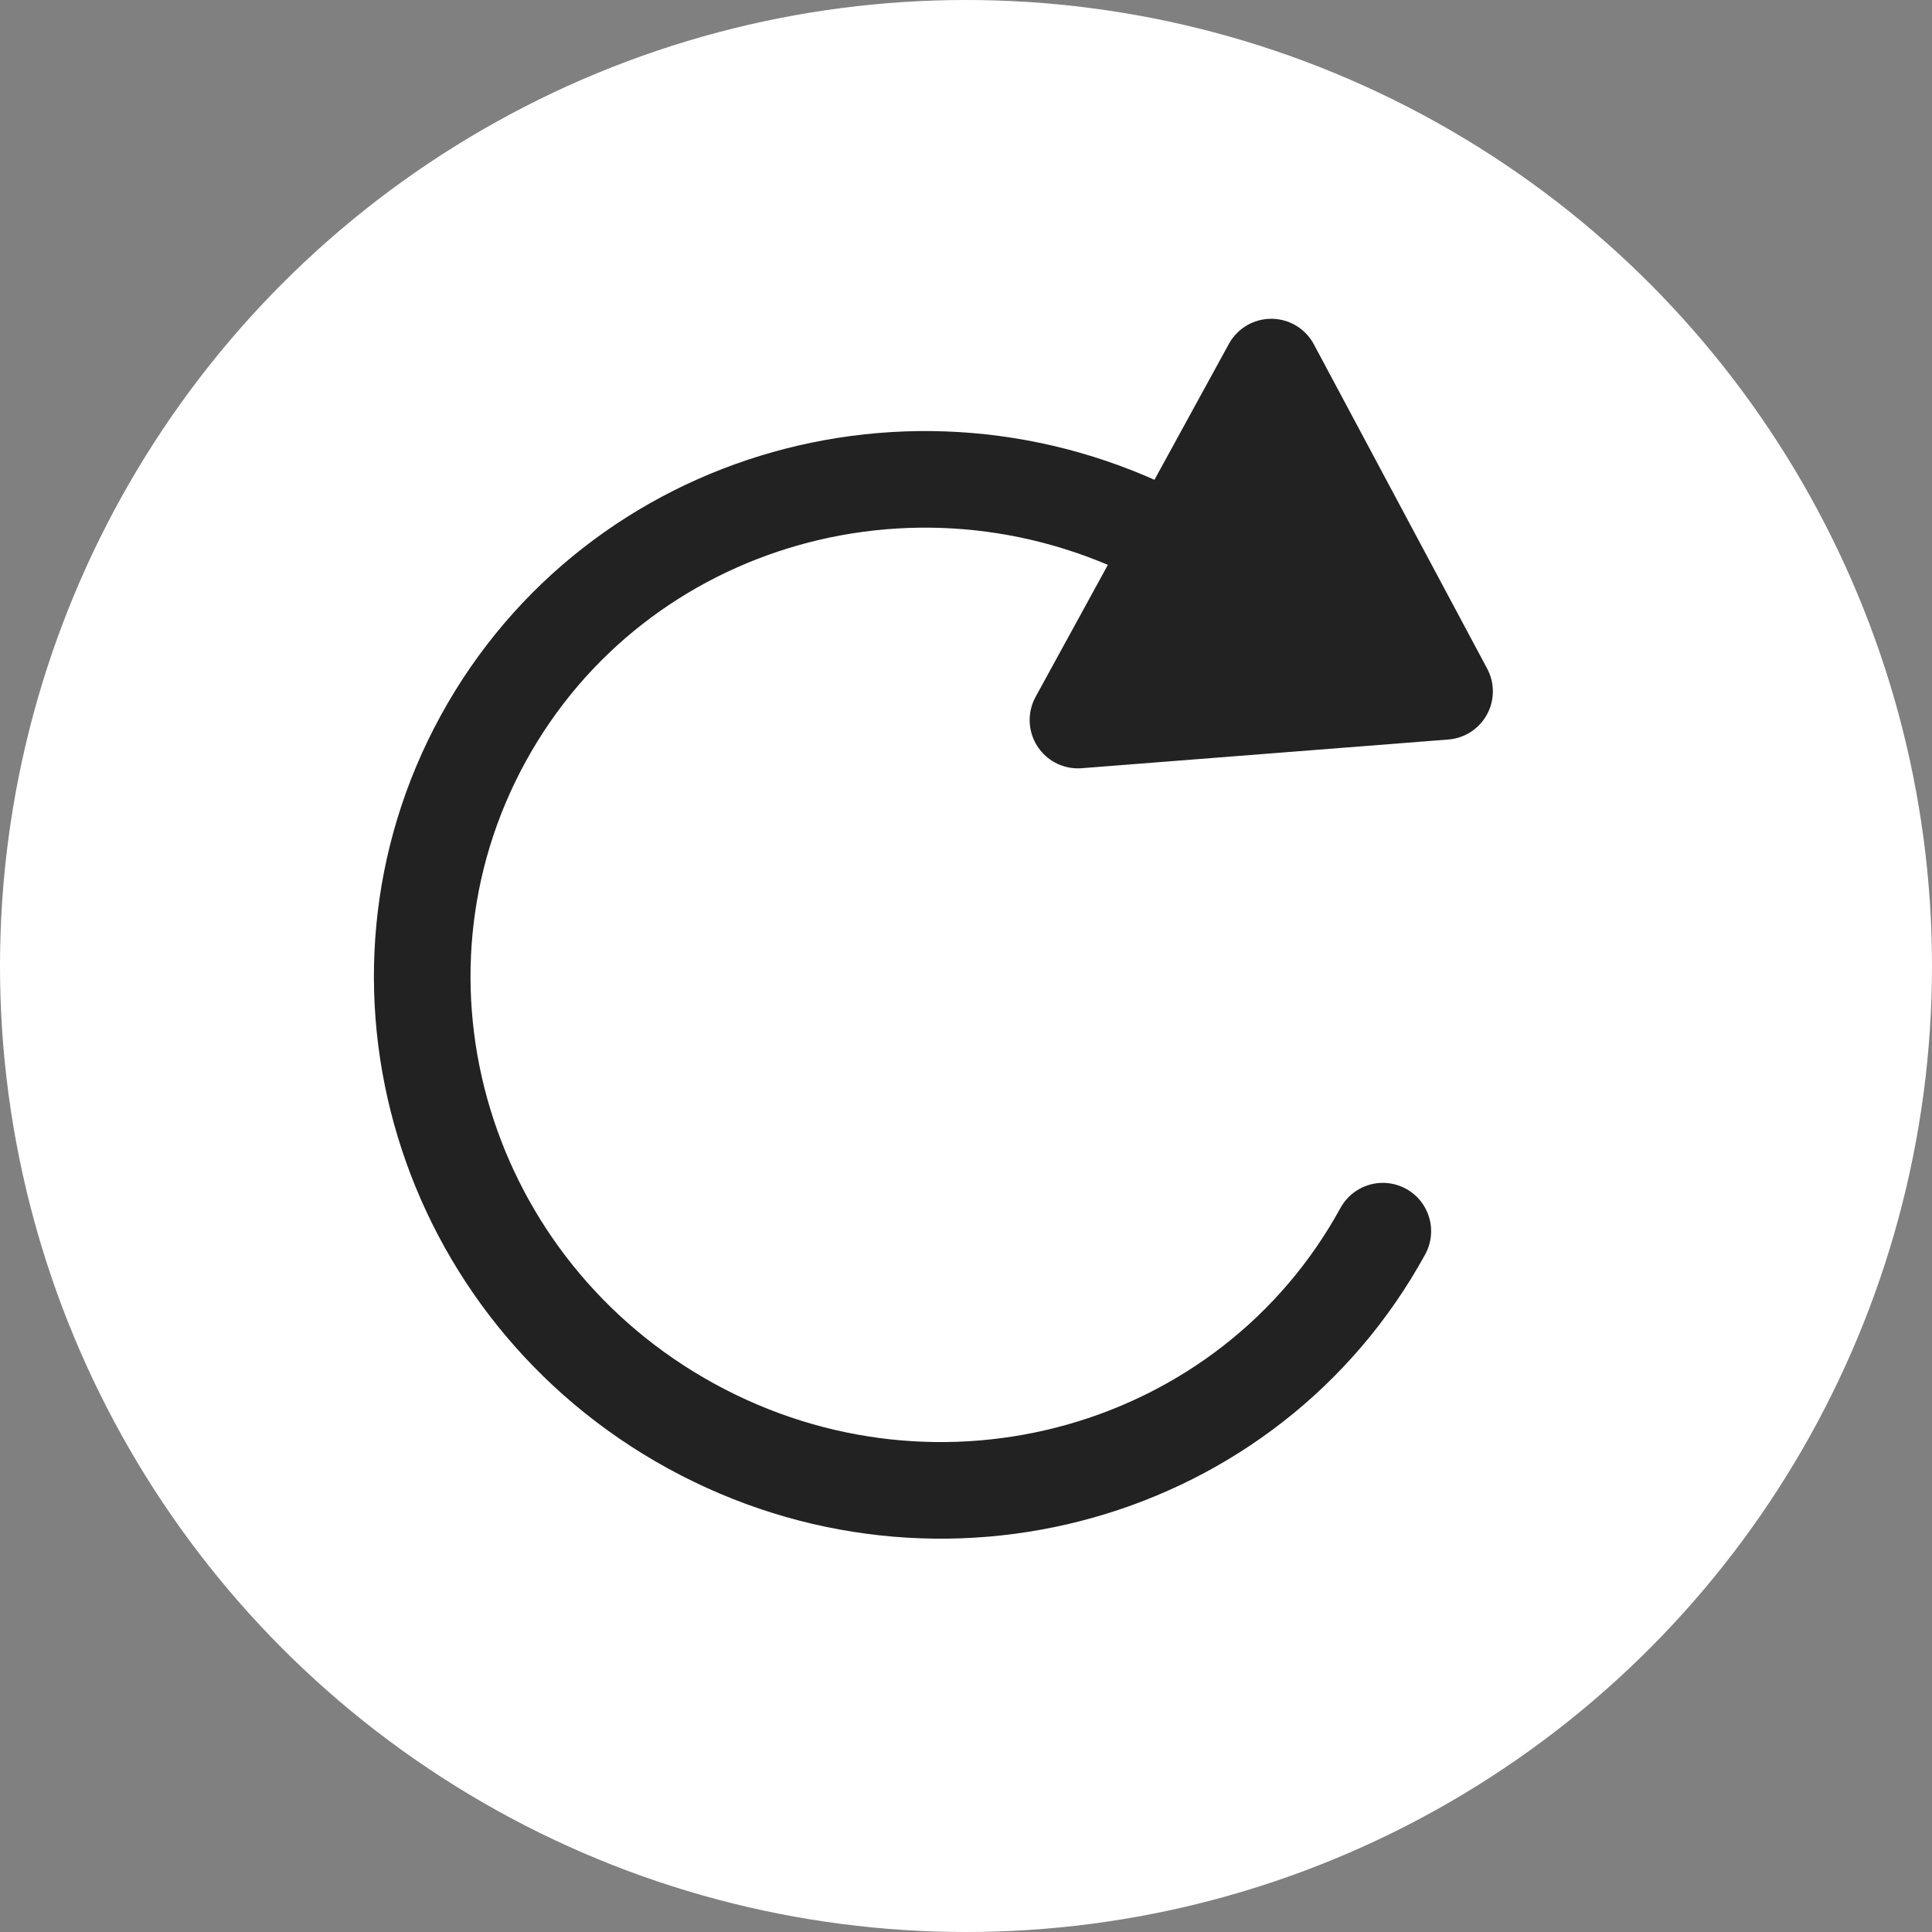 <svg width="20" height="20" viewBox="0 0 20 20" fill="none" xmlns="http://www.w3.org/2000/svg">
<rect x="0" y="0" width="20" height="20" fill="#808080" stroke="none"/>
<circle cx="10" cy="10" r="10" fill="white"/>
<path d="M14.954 7.157L13.16 3.8L11.159 7.454L14.954 7.157Z" fill="#222222"/>
<path d="M14.315 12.745C12.932 15.269 9.729 16.172 7.157 14.764C4.584 13.355 3.619 10.17 5.002 7.646C6.384 5.122 9.587 4.218 12.159 5.627M14.954 7.157L13.16 3.8L11.159 7.454L14.954 7.157Z" stroke="#222222" stroke-linecap="round" stroke-linejoin="round"/>
</svg>
